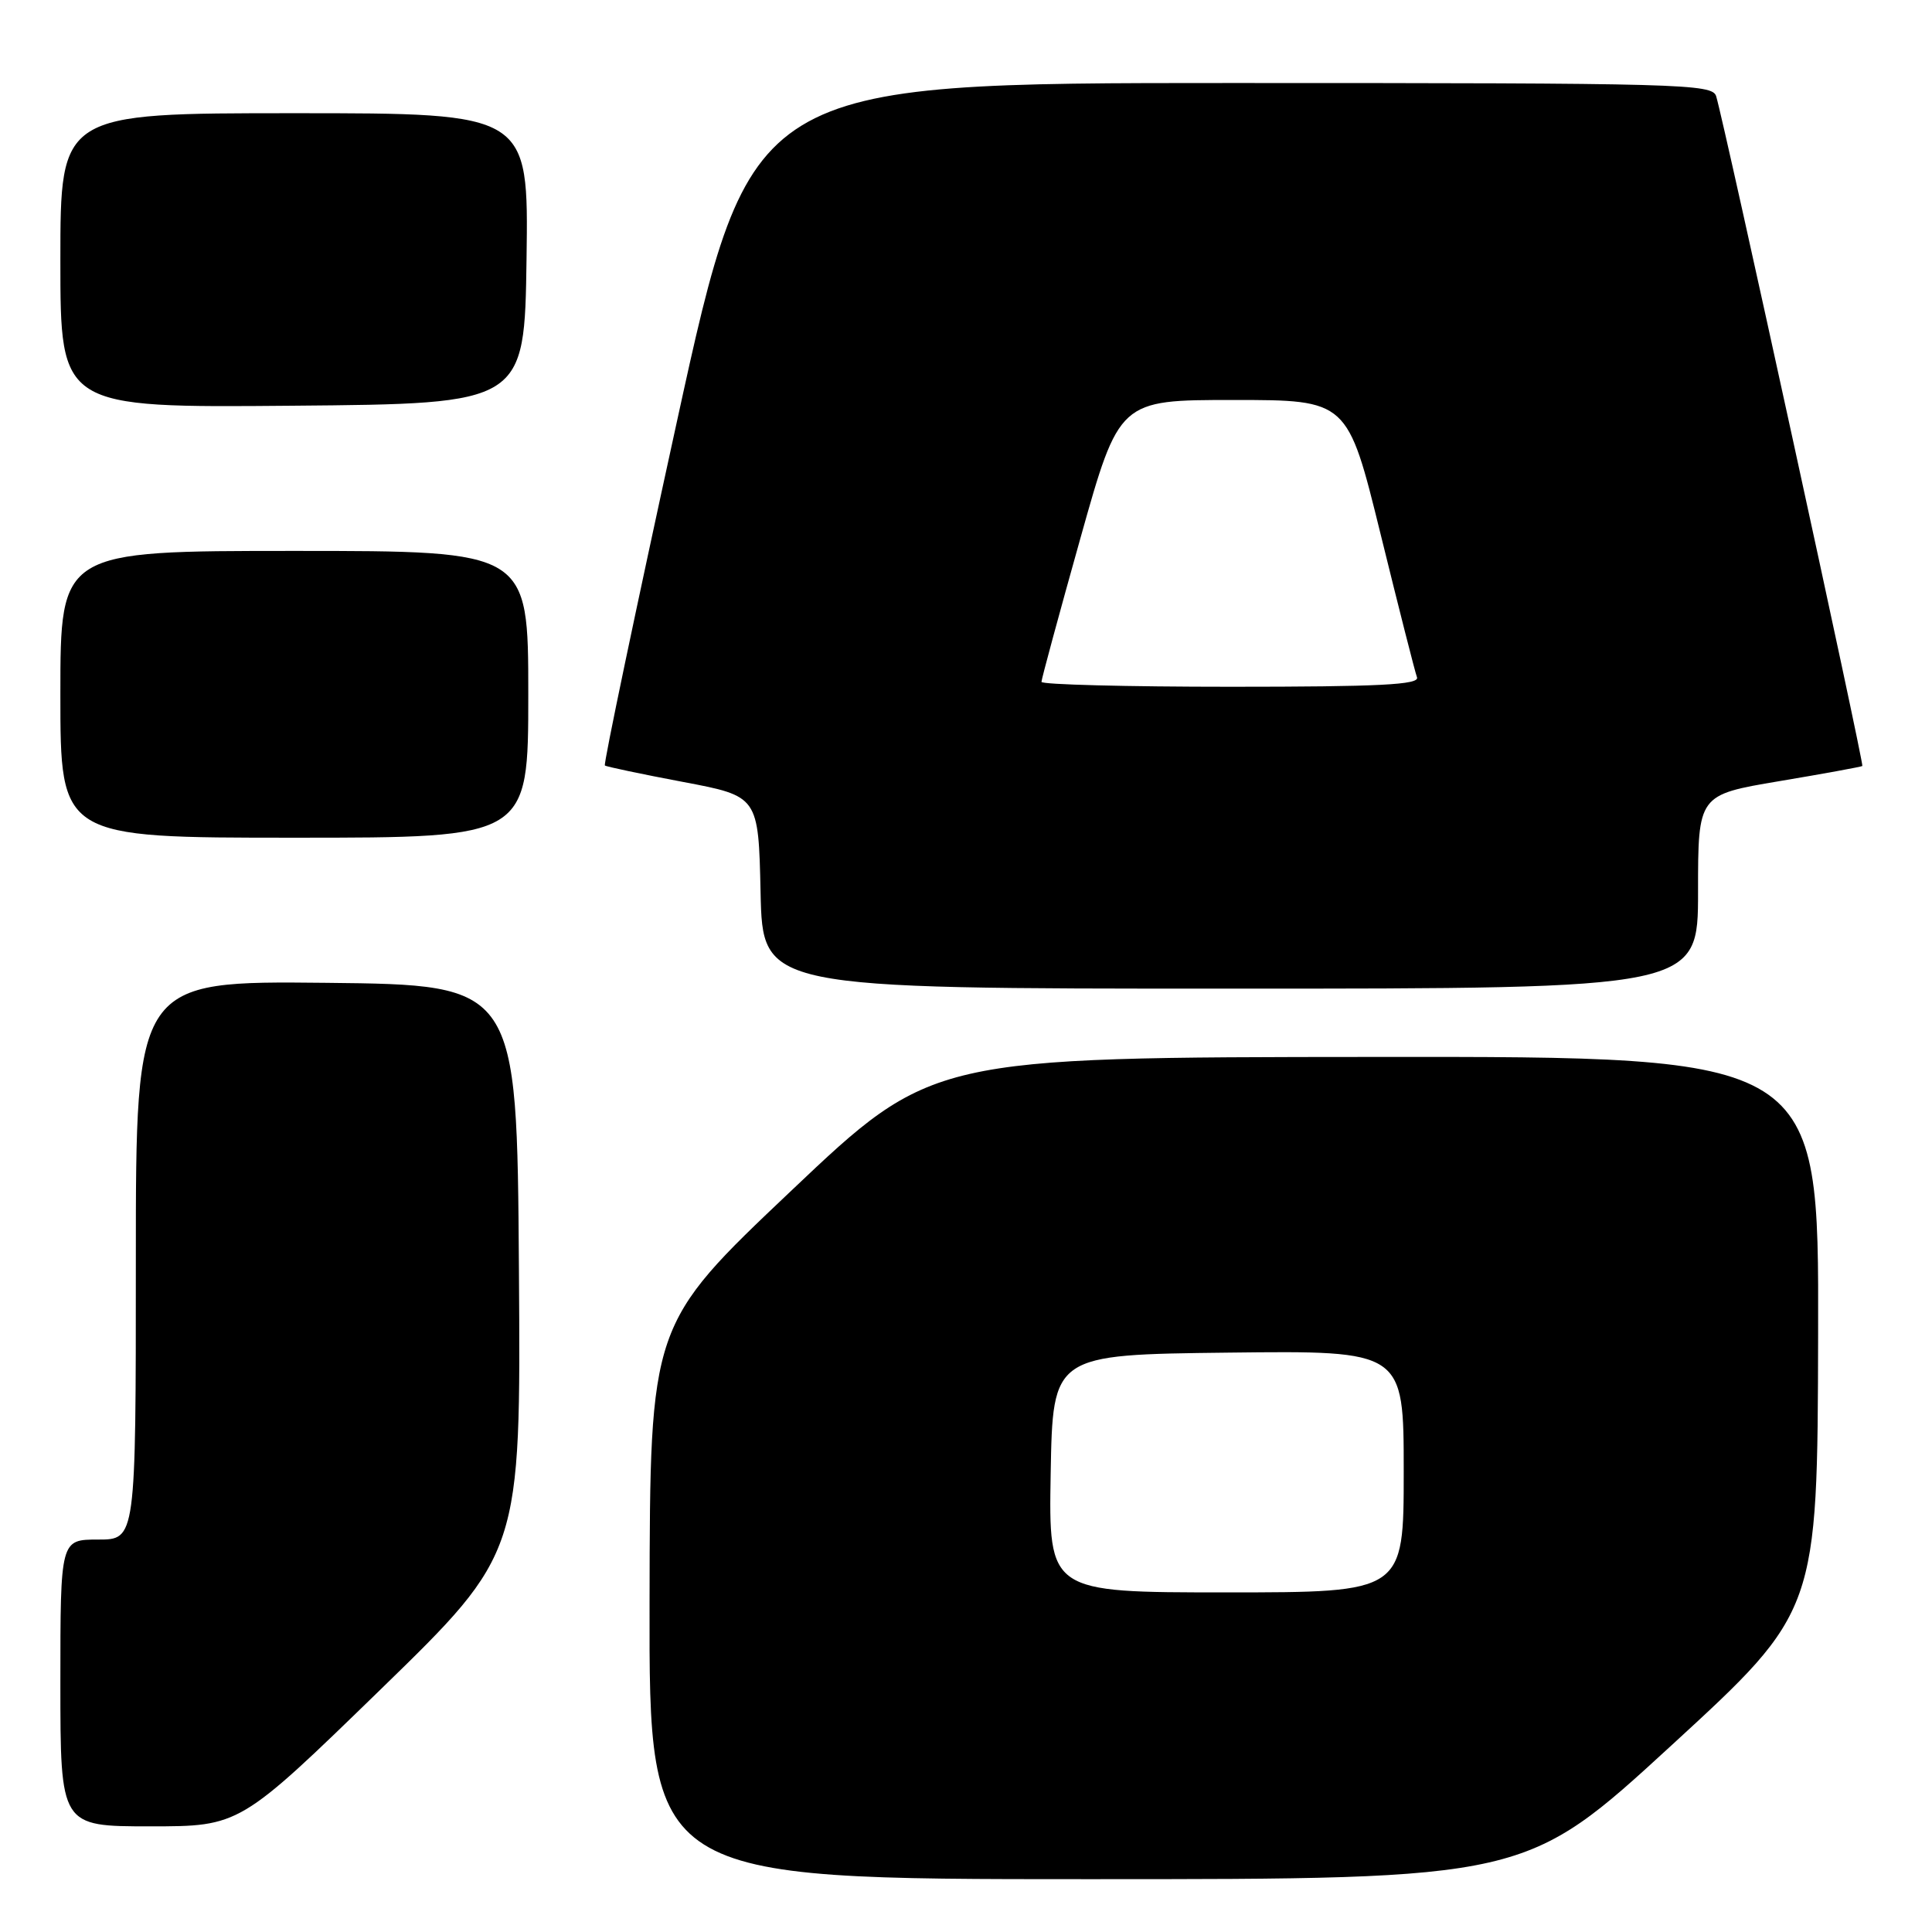 <?xml version="1.0" encoding="UTF-8" standalone="no"?>
<!DOCTYPE svg PUBLIC "-//W3C//DTD SVG 1.1//EN" "http://www.w3.org/Graphics/SVG/1.1/DTD/svg11.dtd" >
<svg xmlns="http://www.w3.org/2000/svg" xmlns:xlink="http://www.w3.org/1999/xlink" version="1.1" viewBox="0 0 256 256">
 <g >
 <path fill="currentColor"
d=" M 221.50 231.25 C 240.83 213.50 240.83 213.50 240.91 176.75 C 241.00 140.00 241.00 140.00 182.25 140.05 C 123.50 140.09 123.50 140.09 104.82 157.80 C 86.13 175.50 86.13 175.50 86.07 212.25 C 86.00 249.00 86.00 249.00 144.09 249.00 C 202.17 249.00 202.17 249.00 221.50 231.25 Z  M 50.40 223.89 C 69.02 205.78 69.02 205.78 68.76 168.14 C 68.50 130.50 68.50 130.50 43.25 130.23 C 18.00 129.97 18.00 129.97 18.00 166.98 C 18.00 204.00 18.00 204.00 13.00 204.00 C 8.00 204.00 8.00 204.00 8.00 223.00 C 8.00 242.00 8.00 242.00 19.88 242.00 C 31.77 242.00 31.77 242.00 50.40 223.89 Z  M 225.00 118.16 C 225.00 105.32 225.00 105.32 235.75 103.51 C 241.66 102.52 246.62 101.61 246.77 101.50 C 247.03 101.31 228.46 16.19 227.40 12.75 C 226.90 11.11 222.96 11.00 163.18 11.00 C 99.50 11.00 99.50 11.00 89.65 56.06 C 84.23 80.85 79.95 101.26 80.15 101.43 C 80.34 101.59 85.00 102.57 90.50 103.61 C 100.50 105.50 100.50 105.50 100.78 118.25 C 101.06 131.00 101.06 131.00 163.03 131.00 C 225.00 131.00 225.00 131.00 225.00 118.16 Z  M 70.00 92.00 C 70.00 73.00 70.00 73.00 39.00 73.00 C 8.00 73.00 8.00 73.00 8.00 92.00 C 8.00 111.00 8.00 111.00 39.00 111.00 C 70.00 111.00 70.00 111.00 70.00 92.00 Z  M 69.77 34.25 C 70.04 15.00 70.04 15.00 39.02 15.00 C 8.00 15.00 8.00 15.00 8.00 34.51 C 8.00 54.03 8.00 54.03 38.75 53.76 C 69.50 53.50 69.50 53.50 69.77 34.25 Z  M 139.22 195.25 C 139.50 179.50 139.50 179.50 162.75 179.23 C 186.00 178.96 186.00 178.96 186.00 194.98 C 186.00 211.00 186.00 211.00 162.47 211.00 C 138.95 211.00 138.95 211.00 139.22 195.25 Z  M 138.00 90.35 C 138.00 89.99 140.32 81.44 143.15 71.35 C 148.30 53.00 148.30 53.00 163.43 53.00 C 178.56 53.00 178.56 53.00 182.93 70.75 C 185.33 80.51 187.50 89.06 187.76 89.75 C 188.11 90.73 182.77 91.00 163.11 91.00 C 149.30 91.00 138.00 90.71 138.00 90.35 Z "/>
</g>
</svg>